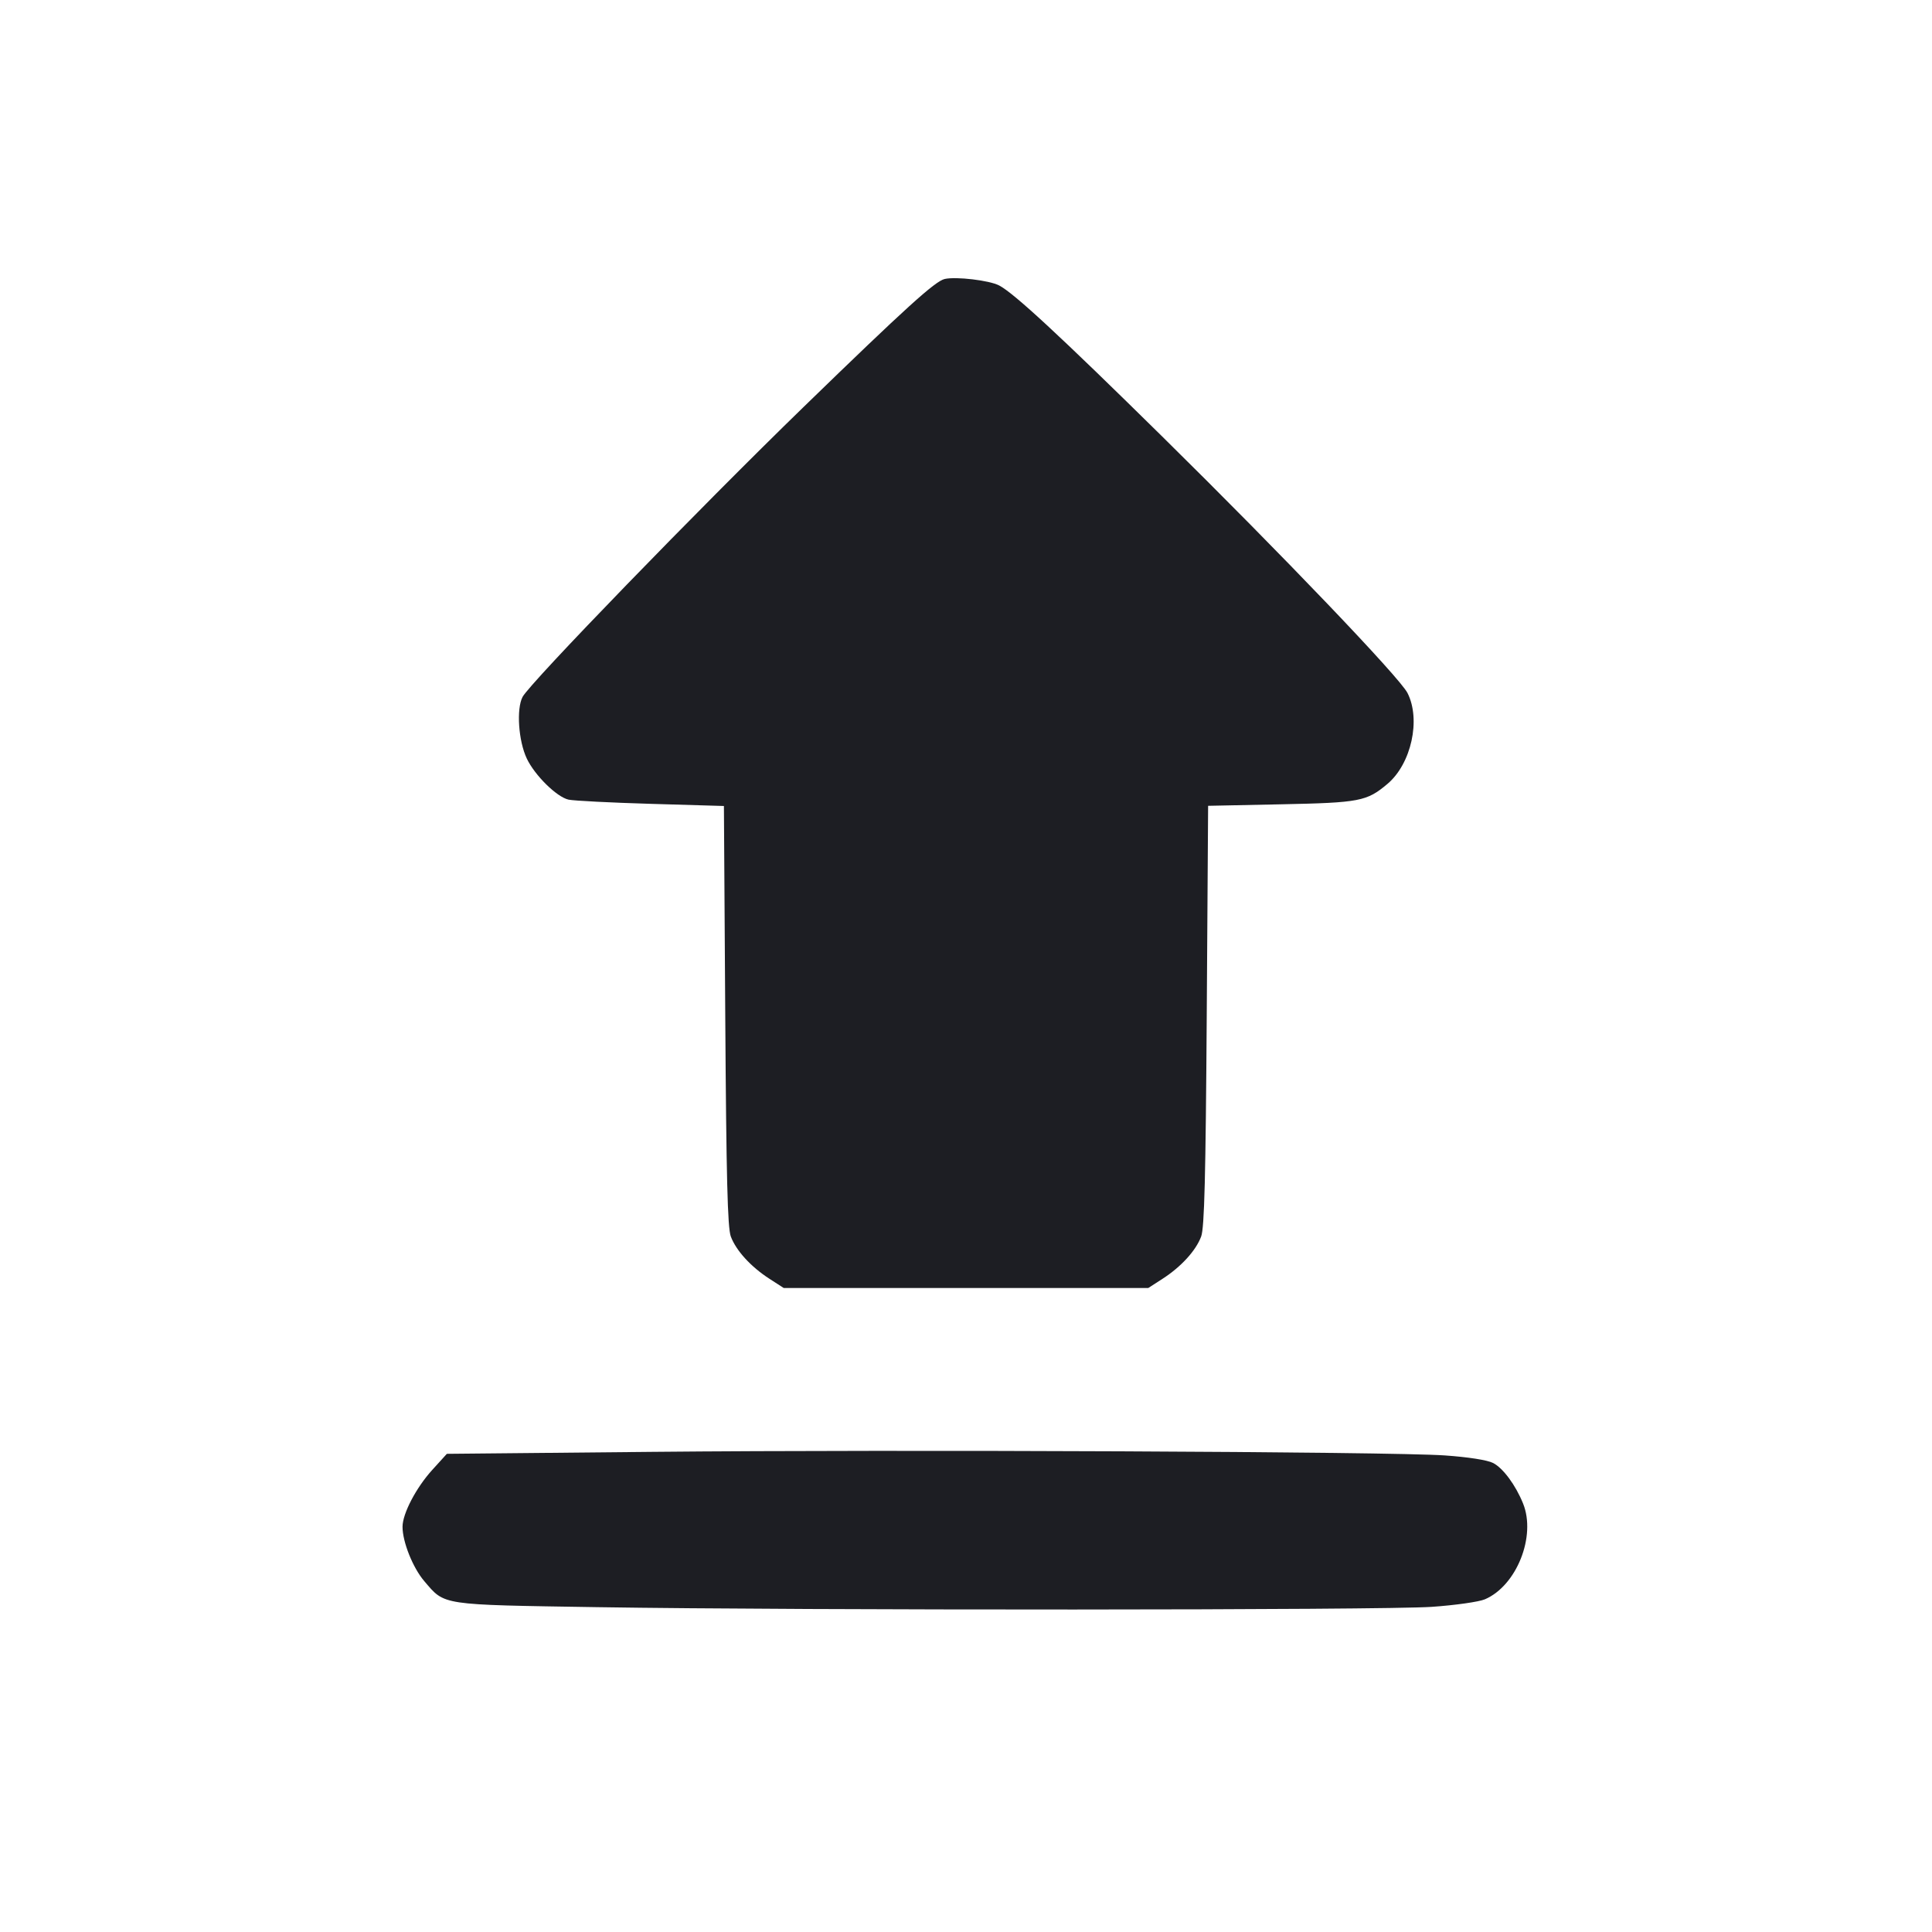 <svg viewBox="0 0 2400 2400" fill="none" xmlns="http://www.w3.org/2000/svg"><path d="M1173.624 346.542 C 1161.711 349.174,1125.455 382.050,998.287 505.528 C 868.365 631.682,658.038 848.680,649.145 865.745 C 641.308 880.783,644.028 920.410,654.401 942.308 C 664.287 963.179,691.733 990.175,706.293 993.349 C 712.732 994.752,758.787 997.101,808.637 998.569 L 899.274 1001.236 900.939 1261.618 C 902.227 1462.995,903.791 1525.173,907.839 1536.000 C 914.404 1553.560,932.737 1573.642,955.783 1588.520 L 973.566 1600.000 1200.000 1600.000 L 1426.434 1600.000 1444.217 1588.520 C 1467.284 1573.629,1485.608 1553.545,1492.136 1536.000 C 1496.147 1525.216,1497.737 1462.159,1499.055 1261.502 L 1500.765 1001.005 1591.383 999.142 C 1689.257 997.130,1697.812 995.488,1723.572 973.770 C 1753.189 948.799,1765.272 893.856,1748.414 860.812 C 1738.567 841.509,1592.579 688.863,1443.508 542.000 C 1316.687 417.057,1259.456 364.061,1241.097 354.567 C 1228.905 348.263,1187.908 343.387,1173.624 346.542 M810.550 1803.542 L 555.099 1806.000 536.939 1826.000 C 516.922 1848.046,500.100 1880.204,500.039 1896.541 C 499.970 1915.284,512.853 1947.556,527.004 1964.089 C 553.040 1994.506,545.460 1993.364,742.000 1996.480 C 1000.208 2000.573,1717.524 2000.303,1778.577 1996.089 C 1807.495 1994.093,1837.195 1989.879,1844.577 1986.723 C 1883.975 1969.882,1908.471 1908.395,1892.002 1867.686 C 1882.743 1844.800,1867.230 1823.807,1854.842 1817.401 C 1847.731 1813.724,1823.934 1809.999,1794.547 1807.964 C 1727.259 1803.303,1119.331 1800.571,810.550 1803.542 " fill="#1D1E23" stroke="none" fill-rule="evenodd"/></svg>